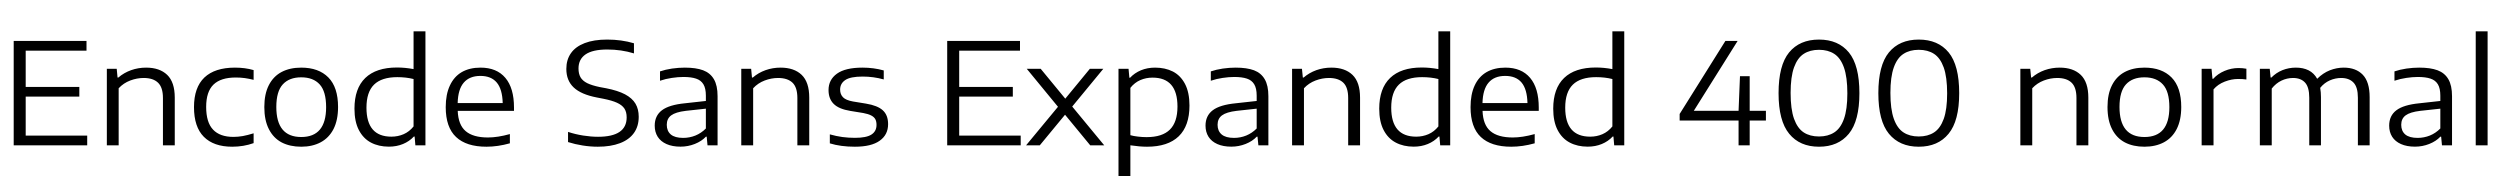 <svg xmlns="http://www.w3.org/2000/svg" xmlns:xlink="http://www.w3.org/1999/xlink" width="425.148" height="30"><path fill="black" d="M4.37 16.43L4.37 23.06L14.83 23.06L14.83 24.72L2.33 24.72L2.33 6.96L14.71 6.96L14.71 8.62L4.37 8.62L4.37 14.78L13.49 14.78L13.49 16.43L4.37 16.43ZM18.17 24.72L18.17 11.70L19.85 11.70L19.99 13.19L20.12 13.19Q21.07 12.37 22.30 11.93Q23.52 11.50 24.85 11.50L24.85 11.50Q27.14 11.50 28.43 12.73Q29.72 13.97 29.72 16.60L29.72 16.60L29.72 24.72L27.71 24.72L27.71 16.66Q27.71 14.86 26.87 14.06Q26.04 13.26 24.43 13.26L24.43 13.26Q23.29 13.26 22.15 13.69Q21.01 14.12 20.18 15.01L20.18 15.01L20.18 24.72L18.17 24.72ZM39.49 24.95Q36.34 24.95 34.66 23.26Q32.99 21.58 32.99 18.22L32.99 18.22Q32.99 14.87 34.76 13.18Q36.54 11.50 39.95 11.50L39.95 11.50Q41.70 11.50 43.13 11.92L43.13 11.92L43.13 13.58Q42.35 13.38 41.63 13.28Q40.91 13.18 40.10 13.18L40.10 13.18Q37.55 13.18 36.31 14.38Q35.06 15.59 35.06 18.18L35.06 18.18Q35.06 20.81 36.23 22.04Q37.39 23.28 39.70 23.28L39.70 23.28Q40.46 23.28 41.28 23.14Q42.10 22.99 43.13 22.67L43.13 22.67L43.13 24.34Q41.42 24.95 39.49 24.95L39.49 24.95ZM51.23 24.95Q49.31 24.95 47.90 24.22Q46.50 23.48 45.73 21.97Q44.95 20.46 44.95 18.20L44.95 18.20Q44.95 15.98 45.72 14.48Q46.49 12.98 47.89 12.24Q49.30 11.50 51.23 11.50L51.23 11.50Q54.19 11.50 55.84 13.17Q57.49 14.84 57.49 18.20L57.49 18.20Q57.49 20.42 56.72 21.94Q55.94 23.45 54.53 24.20Q53.12 24.95 51.23 24.95L51.23 24.95ZM51.23 23.30Q55.46 23.30 55.46 18.23L55.46 18.23Q55.46 15.56 54.37 14.36Q53.27 13.15 51.23 13.15L51.23 13.15Q49.19 13.15 48.09 14.35Q46.99 15.55 46.99 18.19L46.99 18.19Q46.99 23.30 51.23 23.30L51.23 23.30ZM66.14 24.94Q64.40 24.94 63.09 24.25Q61.78 23.56 61.03 22.12Q60.28 20.68 60.28 18.48L60.28 18.48Q60.28 15.04 62.12 13.26Q63.97 11.48 67.51 11.48L67.51 11.48Q68.88 11.48 70.33 11.75L70.33 11.75L70.33 5.33L72.35 5.33L72.35 24.72L70.64 24.72L70.51 23.22L70.38 23.22Q69.62 24.04 68.53 24.49Q67.44 24.94 66.14 24.94L66.14 24.94ZM66.56 23.24Q67.67 23.24 68.64 22.82Q69.61 22.40 70.33 21.50L70.33 21.50L70.33 13.44Q69.06 13.12 67.57 13.12L67.57 13.12Q64.91 13.12 63.61 14.39Q62.32 15.66 62.32 18.31L62.32 18.31Q62.32 23.24 66.56 23.24L66.56 23.24ZM87.41 18.28L87.41 18.85L77.84 18.85Q77.93 21.23 79.19 22.30Q80.45 23.38 82.99 23.38L82.99 23.38Q84.62 23.38 86.71 22.80L86.71 22.80L86.71 24.37Q84.65 24.95 82.73 24.95L82.73 24.95Q79.31 24.95 77.56 23.30Q75.80 21.65 75.80 18.22L75.80 18.22Q75.80 16.04 76.51 14.54Q77.21 13.03 78.53 12.26Q79.86 11.50 81.72 11.50L81.72 11.50Q84.47 11.50 85.94 13.24Q87.41 14.98 87.41 18.28L87.41 18.28ZM81.70 12.91Q79.85 12.91 78.87 14.05Q77.89 15.18 77.83 17.53L77.83 17.53L85.49 17.53Q85.43 15.17 84.48 14.04Q83.53 12.91 81.70 12.91L81.70 12.91ZM101.66 24.95Q100.38 24.95 99.08 24.74Q97.79 24.54 96.60 24.16L96.60 24.16L96.60 22.43Q97.84 22.84 99.17 23.05Q100.51 23.26 101.70 23.26L101.70 23.26Q106.57 23.26 106.57 19.96L106.57 19.96Q106.57 19.04 106.18 18.45Q105.78 17.86 104.92 17.47Q104.06 17.08 102.59 16.79L102.59 16.79L101.51 16.58Q98.81 16.06 97.56 14.87Q96.31 13.69 96.31 11.72L96.31 11.72Q96.31 10.16 97.09 9.05Q97.87 7.93 99.43 7.33Q100.98 6.73 103.26 6.73L103.26 6.73Q105.70 6.73 107.81 7.36L107.81 7.36L107.81 9.08Q105.65 8.42 103.27 8.42L103.27 8.42Q100.79 8.42 99.58 9.25Q98.38 10.08 98.38 11.64L98.38 11.64Q98.38 12.54 98.72 13.14Q99.07 13.74 99.86 14.14Q100.66 14.53 102.01 14.81L102.01 14.81L103.09 15.01Q105.07 15.40 106.29 16.04Q107.51 16.69 108.07 17.63Q108.62 18.56 108.62 19.86L108.62 19.86Q108.62 21.47 107.81 22.61Q106.99 23.76 105.43 24.35Q103.86 24.95 101.66 24.95L101.66 24.95ZM116.46 11.50Q118.36 11.50 119.57 11.95Q120.79 12.41 121.41 13.48Q122.03 14.54 122.03 16.36L122.03 16.36L122.03 24.72L120.32 24.72L120.18 23.24L120.05 23.24Q119.32 24.02 118.16 24.48Q117.00 24.94 115.73 24.94L115.73 24.94Q114.34 24.94 113.35 24.50Q112.36 24.06 111.85 23.26Q111.34 22.45 111.34 21.37L111.34 21.37Q111.34 19.68 112.57 18.75Q113.80 17.82 116.51 17.56L116.51 17.56L120.04 17.17L120.04 16.26Q120.04 15.02 119.62 14.33Q119.20 13.64 118.37 13.37Q117.55 13.09 116.22 13.09L116.22 13.09Q115.30 13.09 114.25 13.25Q113.21 13.40 112.24 13.73L112.24 13.73L112.24 12.14Q113.15 11.83 114.28 11.66Q115.40 11.50 116.46 11.50L116.46 11.50ZM116.18 23.45Q117.26 23.45 118.26 23.05Q119.26 22.64 120.04 21.85L120.04 21.85L120.04 18.48L116.63 18.85Q114.89 19.06 114.14 19.62Q113.39 20.18 113.39 21.22L113.39 21.22Q113.39 22.28 114.08 22.87Q114.78 23.45 116.18 23.45L116.18 23.45ZM126.06 24.72L126.06 11.70L127.74 11.70L127.88 13.19L128.02 13.19Q128.96 12.37 130.19 11.93Q131.41 11.50 132.74 11.50L132.74 11.50Q135.04 11.50 136.33 12.73Q137.62 13.97 137.62 16.60L137.62 16.60L137.62 24.72L135.60 24.72L135.60 16.66Q135.60 14.86 134.77 14.06Q133.93 13.26 132.32 13.26L132.32 13.26Q131.18 13.26 130.04 13.69Q128.90 14.12 128.08 15.01L128.08 15.01L128.08 24.72L126.06 24.72ZM145.37 24.95Q142.97 24.95 141.12 24.38L141.12 24.38L141.12 22.85Q142.21 23.16 143.24 23.30Q144.28 23.44 145.39 23.44L145.39 23.44Q147.34 23.44 148.20 22.88Q149.06 22.32 149.06 21.24L149.06 21.24Q149.06 20.66 148.86 20.28Q148.66 19.90 148.16 19.64Q147.67 19.38 146.81 19.22L146.81 19.22L144.60 18.86Q142.64 18.54 141.77 17.66Q140.90 16.79 140.90 15.31L140.90 15.31Q140.90 13.56 142.33 12.53Q143.76 11.50 146.68 11.50L146.68 11.50Q148.58 11.50 150.29 11.98L150.29 11.98L150.29 13.51Q148.56 13.02 146.69 13.02L146.69 13.02Q144.62 13.02 143.75 13.61Q142.87 14.20 142.87 15.24L142.87 15.24Q142.87 16.03 143.36 16.54Q143.84 17.04 145.06 17.26L145.06 17.26L147.26 17.62Q149.23 17.94 150.13 18.76Q151.03 19.58 151.03 21.11L151.03 21.11Q151.03 22.92 149.60 23.93Q148.18 24.95 145.37 24.95L145.37 24.95ZM163.12 16.43L163.12 23.06L173.58 23.06L173.58 24.72L161.08 24.72L161.08 6.96L173.46 6.96L173.46 8.62L163.12 8.62L163.12 14.78L172.24 14.78L172.24 16.43L163.12 16.43ZM187.63 11.70L182.34 18.12L187.79 24.72L185.41 24.72L181.12 19.51L176.82 24.72L174.49 24.72L179.92 18.16L174.61 11.70L176.98 11.70L181.16 16.78L185.34 11.70L187.63 11.70ZM190.21 30L190.21 11.70L191.92 11.70L192.06 13.22L192.18 13.22Q192.94 12.41 194.03 11.95Q195.13 11.50 196.43 11.50L196.43 11.50Q198.14 11.50 199.45 12.16Q200.76 12.83 201.52 14.27Q202.28 15.72 202.28 17.95L202.28 17.95Q202.28 21.41 200.45 23.18Q198.61 24.95 195.06 24.95L195.06 24.95Q193.81 24.95 192.23 24.71L192.23 24.71L192.23 30L190.21 30ZM194.99 23.32Q197.66 23.32 198.95 22.04Q200.24 20.77 200.24 18.12L200.24 18.12Q200.24 13.20 196.00 13.20L196.00 13.20Q194.89 13.20 193.92 13.62Q192.95 14.04 192.23 14.94L192.23 14.94L192.23 22.99Q192.79 23.15 193.52 23.23Q194.24 23.32 194.99 23.32L194.99 23.32ZM210.13 11.50Q212.03 11.50 213.25 11.95Q214.46 12.41 215.08 13.48Q215.70 14.54 215.70 16.36L215.70 16.36L215.70 24.72L214.00 24.72L213.85 23.24L213.72 23.24Q212.99 24.02 211.83 24.48Q210.67 24.94 209.40 24.94L209.40 24.94Q208.01 24.94 207.02 24.50Q206.03 24.06 205.52 23.26Q205.01 22.45 205.01 21.37L205.01 21.37Q205.01 19.68 206.24 18.75Q207.47 17.82 210.18 17.56L210.18 17.56L213.71 17.17L213.71 16.26Q213.71 15.02 213.29 14.33Q212.87 13.64 212.05 13.37Q211.22 13.09 209.89 13.09L209.89 13.09Q208.97 13.09 207.92 13.25Q206.88 13.40 205.91 13.73L205.91 13.73L205.91 12.14Q206.82 11.83 207.95 11.66Q209.08 11.50 210.13 11.50L210.13 11.50ZM209.86 23.45Q210.94 23.45 211.93 23.05Q212.93 22.64 213.71 21.85L213.71 21.85L213.71 18.48L210.30 18.85Q208.56 19.06 207.81 19.62Q207.06 20.18 207.06 21.22L207.06 21.22Q207.06 22.28 207.76 22.87Q208.45 23.45 209.86 23.45L209.86 23.45ZM219.73 24.72L219.73 11.70L221.41 11.70L221.56 13.19L221.69 13.19Q222.64 12.37 223.86 11.93Q225.08 11.50 226.42 11.50L226.42 11.50Q228.71 11.50 230.00 12.73Q231.29 13.97 231.29 16.60L231.29 16.60L231.29 24.72L229.27 24.72L229.27 16.66Q229.27 14.86 228.44 14.06Q227.60 13.26 226.00 13.26L226.00 13.26Q224.86 13.26 223.72 13.69Q222.58 14.12 221.75 15.01L221.75 15.01L221.75 24.72L219.73 24.72ZM240.42 24.94Q238.68 24.94 237.37 24.25Q236.05 23.56 235.30 22.12Q234.55 20.68 234.55 18.48L234.55 18.48Q234.55 15.04 236.40 13.26Q238.25 11.48 241.79 11.48L241.79 11.48Q243.16 11.48 244.61 11.75L244.61 11.75L244.61 5.33L246.62 5.33L246.62 24.72L244.92 24.72L244.79 23.22L244.66 23.22Q243.90 24.04 242.81 24.49Q241.72 24.94 240.42 24.94L240.42 24.94ZM240.84 23.24Q241.94 23.24 242.92 22.82Q243.89 22.40 244.61 21.50L244.61 21.50L244.61 13.44Q243.34 13.12 241.85 13.12L241.85 13.12Q239.18 13.12 237.89 14.39Q236.59 15.66 236.59 18.31L236.59 18.31Q236.59 23.24 240.84 23.24L240.84 23.24ZM261.68 18.28L261.68 18.85L252.12 18.85Q252.20 21.23 253.46 22.30Q254.72 23.38 257.27 23.38L257.27 23.38Q258.90 23.38 260.99 22.80L260.99 22.80L260.99 24.37Q258.92 24.95 257.00 24.95L257.00 24.95Q253.58 24.95 251.83 23.30Q250.08 21.65 250.08 18.22L250.08 18.22Q250.08 16.04 250.78 14.54Q251.48 13.03 252.81 12.26Q254.14 11.50 256.00 11.50L256.00 11.50Q258.74 11.50 260.21 13.24Q261.68 14.98 261.68 18.28L261.68 18.28ZM255.97 12.91Q254.12 12.91 253.15 14.05Q252.17 15.18 252.11 17.53L252.11 17.53L259.76 17.53Q259.70 15.17 258.76 14.04Q257.81 12.91 255.97 12.91L255.97 12.91ZM270.01 24.94Q268.27 24.94 266.96 24.25Q265.64 23.56 264.89 22.12Q264.14 20.68 264.14 18.48L264.14 18.48Q264.14 15.04 265.99 13.26Q267.84 11.48 271.38 11.48L271.38 11.48Q272.75 11.48 274.20 11.75L274.20 11.75L274.20 5.33L276.22 5.33L276.22 24.72L274.51 24.72L274.38 23.22L274.25 23.22Q273.49 24.04 272.40 24.49Q271.31 24.94 270.01 24.94L270.01 24.94ZM270.43 23.24Q271.54 23.24 272.51 22.82Q273.48 22.40 274.20 21.50L274.20 21.50L274.20 13.44Q272.93 13.12 271.44 13.12L271.44 13.12Q268.78 13.12 267.48 14.39Q266.18 15.66 266.18 18.31L266.18 18.31Q266.18 23.24 270.43 23.24L270.43 23.24ZM297.55 18.84L300.31 18.84L300.31 20.50L297.55 20.50L297.55 24.72L295.66 24.72L295.66 20.50L285.64 20.50L285.64 19.38L293.42 6.96L295.50 6.96L288.05 18.84L295.66 18.84L295.90 12.96L297.55 12.96L297.55 18.84ZM309.34 24.95Q306.07 24.95 304.27 22.75Q302.46 20.56 302.46 15.84L302.46 15.84Q302.46 11.11 304.25 8.92Q306.05 6.73 309.34 6.73L309.34 6.73Q312.62 6.73 314.42 8.92Q316.21 11.11 316.21 15.84L316.21 15.84Q316.21 20.56 314.41 22.75Q312.60 24.95 309.34 24.95L309.34 24.95ZM309.34 23.21Q310.87 23.21 311.93 22.52Q313.00 21.84 313.58 20.22Q314.16 18.60 314.16 15.88L314.16 15.88Q314.16 13.12 313.58 11.48Q313.00 9.85 311.93 9.16Q310.87 8.47 309.34 8.47L309.34 8.47Q307.80 8.47 306.74 9.16Q305.68 9.84 305.09 11.46Q304.51 13.08 304.51 15.80L304.51 15.80Q304.51 18.56 305.09 20.20Q305.68 21.83 306.74 22.52Q307.80 23.21 309.34 23.21L309.34 23.21ZM326.30 24.95Q323.04 24.95 321.23 22.75Q319.43 20.56 319.43 15.84L319.43 15.84Q319.43 11.11 321.22 8.92Q323.02 6.73 326.30 6.73L326.30 6.73Q329.59 6.73 331.39 8.92Q333.18 11.11 333.18 15.84L333.18 15.84Q333.18 20.56 331.37 22.75Q329.57 24.95 326.30 24.95L326.30 24.95ZM326.30 23.21Q327.84 23.21 328.90 22.52Q329.96 21.84 330.55 20.22Q331.13 18.60 331.13 15.88L331.13 15.88Q331.13 13.12 330.55 11.48Q329.96 9.85 328.90 9.16Q327.84 8.47 326.30 8.47L326.30 8.47Q324.77 8.47 323.71 9.16Q322.64 9.84 322.06 11.46Q321.48 13.08 321.48 15.80L321.48 15.80Q321.48 18.56 322.06 20.20Q322.64 21.83 323.71 22.52Q324.77 23.21 326.30 23.21L326.30 23.21ZM343.58 24.72L343.58 11.70L345.26 11.70L345.41 13.19L345.54 13.19Q346.49 12.37 347.71 11.93Q348.94 11.50 350.27 11.50L350.27 11.50Q352.56 11.50 353.85 12.73Q355.14 13.97 355.14 16.60L355.14 16.60L355.14 24.72L353.12 24.72L353.12 16.66Q353.12 14.86 352.29 14.06Q351.46 13.26 349.85 13.26L349.85 13.26Q348.71 13.26 347.57 13.69Q346.43 14.12 345.60 15.01L345.60 15.01L345.60 24.72L343.58 24.72ZM364.68 24.95Q362.76 24.95 361.36 24.22Q359.95 23.48 359.18 21.97Q358.40 20.46 358.40 18.20L358.40 18.20Q358.40 15.98 359.17 14.48Q359.94 12.98 361.34 12.24Q362.75 11.50 364.68 11.50L364.68 11.50Q367.64 11.50 369.29 13.17Q370.94 14.84 370.94 18.20L370.94 18.20Q370.94 20.42 370.17 21.94Q369.40 23.45 367.99 24.20Q366.58 24.95 364.68 24.95L364.68 24.95ZM364.68 23.30Q368.92 23.30 368.92 18.23L368.92 18.23Q368.92 15.56 367.82 14.36Q366.72 13.15 364.68 13.15L364.68 13.15Q362.64 13.15 361.54 14.35Q360.44 15.55 360.44 18.19L360.44 18.19Q360.44 23.30 364.68 23.30L364.68 23.30ZM374.41 24.72L374.41 11.70L376.09 11.70L376.25 13.40L376.38 13.40Q377.14 12.55 378.30 12.06Q379.46 11.57 380.69 11.57L380.69 11.57Q381.37 11.57 382.02 11.69L382.02 11.69L382.02 13.52Q381.43 13.43 380.60 13.43L380.60 13.43Q379.50 13.43 378.34 13.88Q377.17 14.33 376.43 15.20L376.43 15.20L376.43 24.72L374.41 24.72ZM398.57 11.50Q400.64 11.50 401.81 12.71Q402.98 13.93 402.98 16.52L402.98 16.52L402.98 24.72L400.98 24.72L400.98 16.62Q400.98 14.83 400.24 14.05Q399.49 13.26 398.14 13.26L398.14 13.26Q397.15 13.26 396.21 13.67Q395.27 14.08 394.57 14.94L394.57 14.94Q394.70 15.67 394.70 16.51L394.70 16.51L394.70 24.72L392.71 24.72L392.71 16.62Q392.71 14.83 392.00 14.05Q391.28 13.26 389.95 13.26L389.95 13.26Q388.93 13.26 387.98 13.71Q387.04 14.16 386.33 15.06L386.33 15.06L386.33 24.72L384.31 24.72L384.31 11.70L385.99 11.70L386.14 13.19L386.27 13.19Q387.07 12.37 388.15 11.93Q389.23 11.50 390.44 11.50L390.44 11.50Q391.68 11.50 392.60 11.96Q393.52 12.43 394.06 13.40L394.06 13.40Q395.05 12.41 396.22 11.95Q397.39 11.50 398.57 11.50L398.57 11.50ZM411.42 11.50Q413.32 11.50 414.53 11.95Q415.75 12.41 416.37 13.48Q416.99 14.54 416.99 16.36L416.99 16.36L416.99 24.72L415.28 24.72L415.14 23.24L415.01 23.24Q414.28 24.02 413.12 24.48Q411.96 24.94 410.69 24.94L410.69 24.94Q409.30 24.94 408.31 24.50Q407.32 24.06 406.81 23.26Q406.30 22.45 406.30 21.37L406.30 21.37Q406.30 19.68 407.53 18.75Q408.76 17.82 411.47 17.56L411.47 17.56L415.00 17.17L415.00 16.26Q415.00 15.02 414.58 14.33Q414.16 13.64 413.33 13.37Q412.51 13.09 411.18 13.09L411.18 13.09Q410.26 13.09 409.21 13.25Q408.17 13.40 407.20 13.73L407.20 13.73L407.20 12.14Q408.11 11.83 409.24 11.66Q410.36 11.50 411.42 11.50L411.42 11.50ZM411.14 23.45Q412.22 23.45 413.22 23.05Q414.22 22.64 415.00 21.85L415.00 21.85L415.00 18.48L411.59 18.85Q409.85 19.06 409.10 19.62Q408.35 20.18 408.35 21.22L408.35 21.22Q408.35 22.28 409.04 22.87Q409.74 23.45 411.14 23.45L411.14 23.45ZM423.04 24.72L421.02 24.72L421.02 5.33L423.04 5.33L423.04 24.72Z"/></svg>